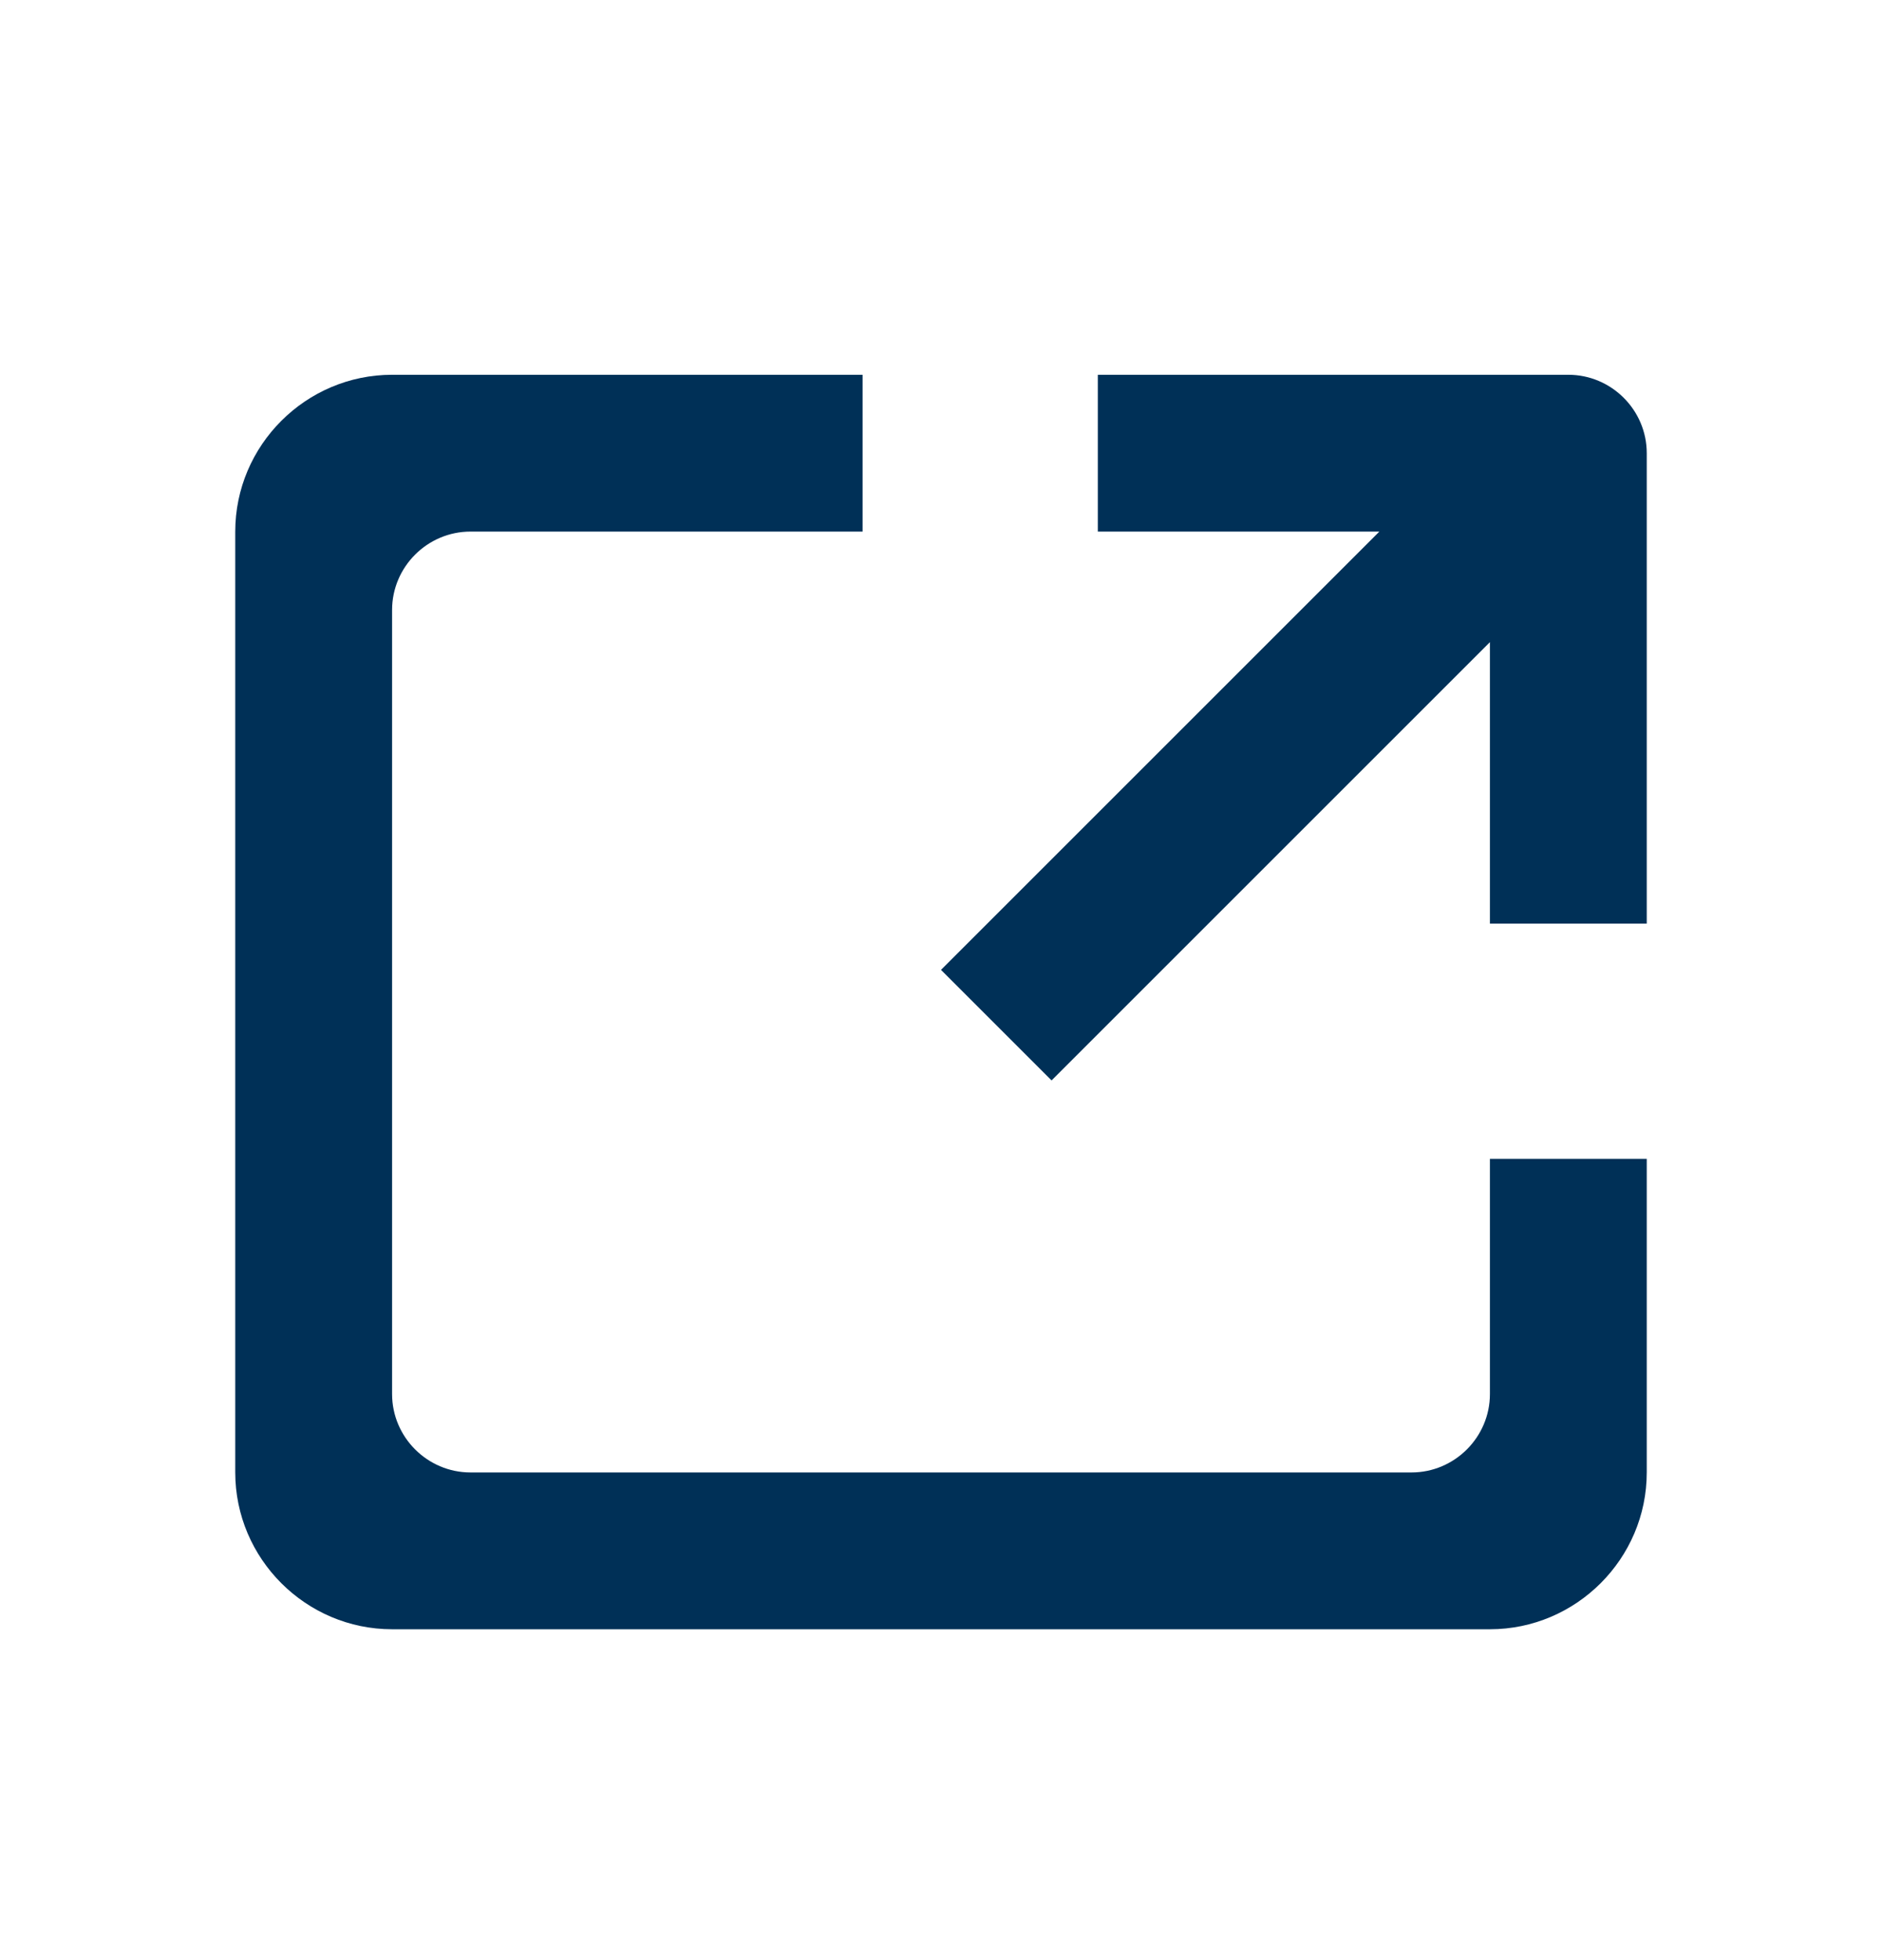 <svg xmlns="http://www.w3.org/2000/svg" width="24" height="25" viewBox="0 0 24 25" fill="none">
<path d="M5 20.78L19 20.78C20.1 20.78 21 19.88 21 18.78L21 14.78C21 14.78 20.55 14.78 20 14.78C19.45 14.78 19 14.78 19 14.78L19 17.78C19 18.33 18.55 18.78 18 18.78L6 18.78C5.45 18.78 5 18.33 5 17.78L5 7.78C5 7.23 5.45 6.78 6 6.78L11 6.78C11 6.78 11 6.61 11 6.06C11 5.51 11 4.78 11 4.78L5 4.78C3.9 4.78 3 5.68 3 6.78L3 18.78C3 19.88 3.9 20.78 5 20.78Z" fill="#003057"/>
<path d="M14 5.78C14 6.34 14 6.78 14 6.78L17.59 6.78L12 12.37L13.41 13.78L19 8.19L19 11.78C19 11.78 19.45 11.78 20 11.78C20.55 11.78 21 11.78 21 11.78L21 5.78C21 5.23 20.55 4.78 20 4.78L14 4.78C14 4.78 14 5.23 14 5.78Z" fill="#003057"/>
</svg>